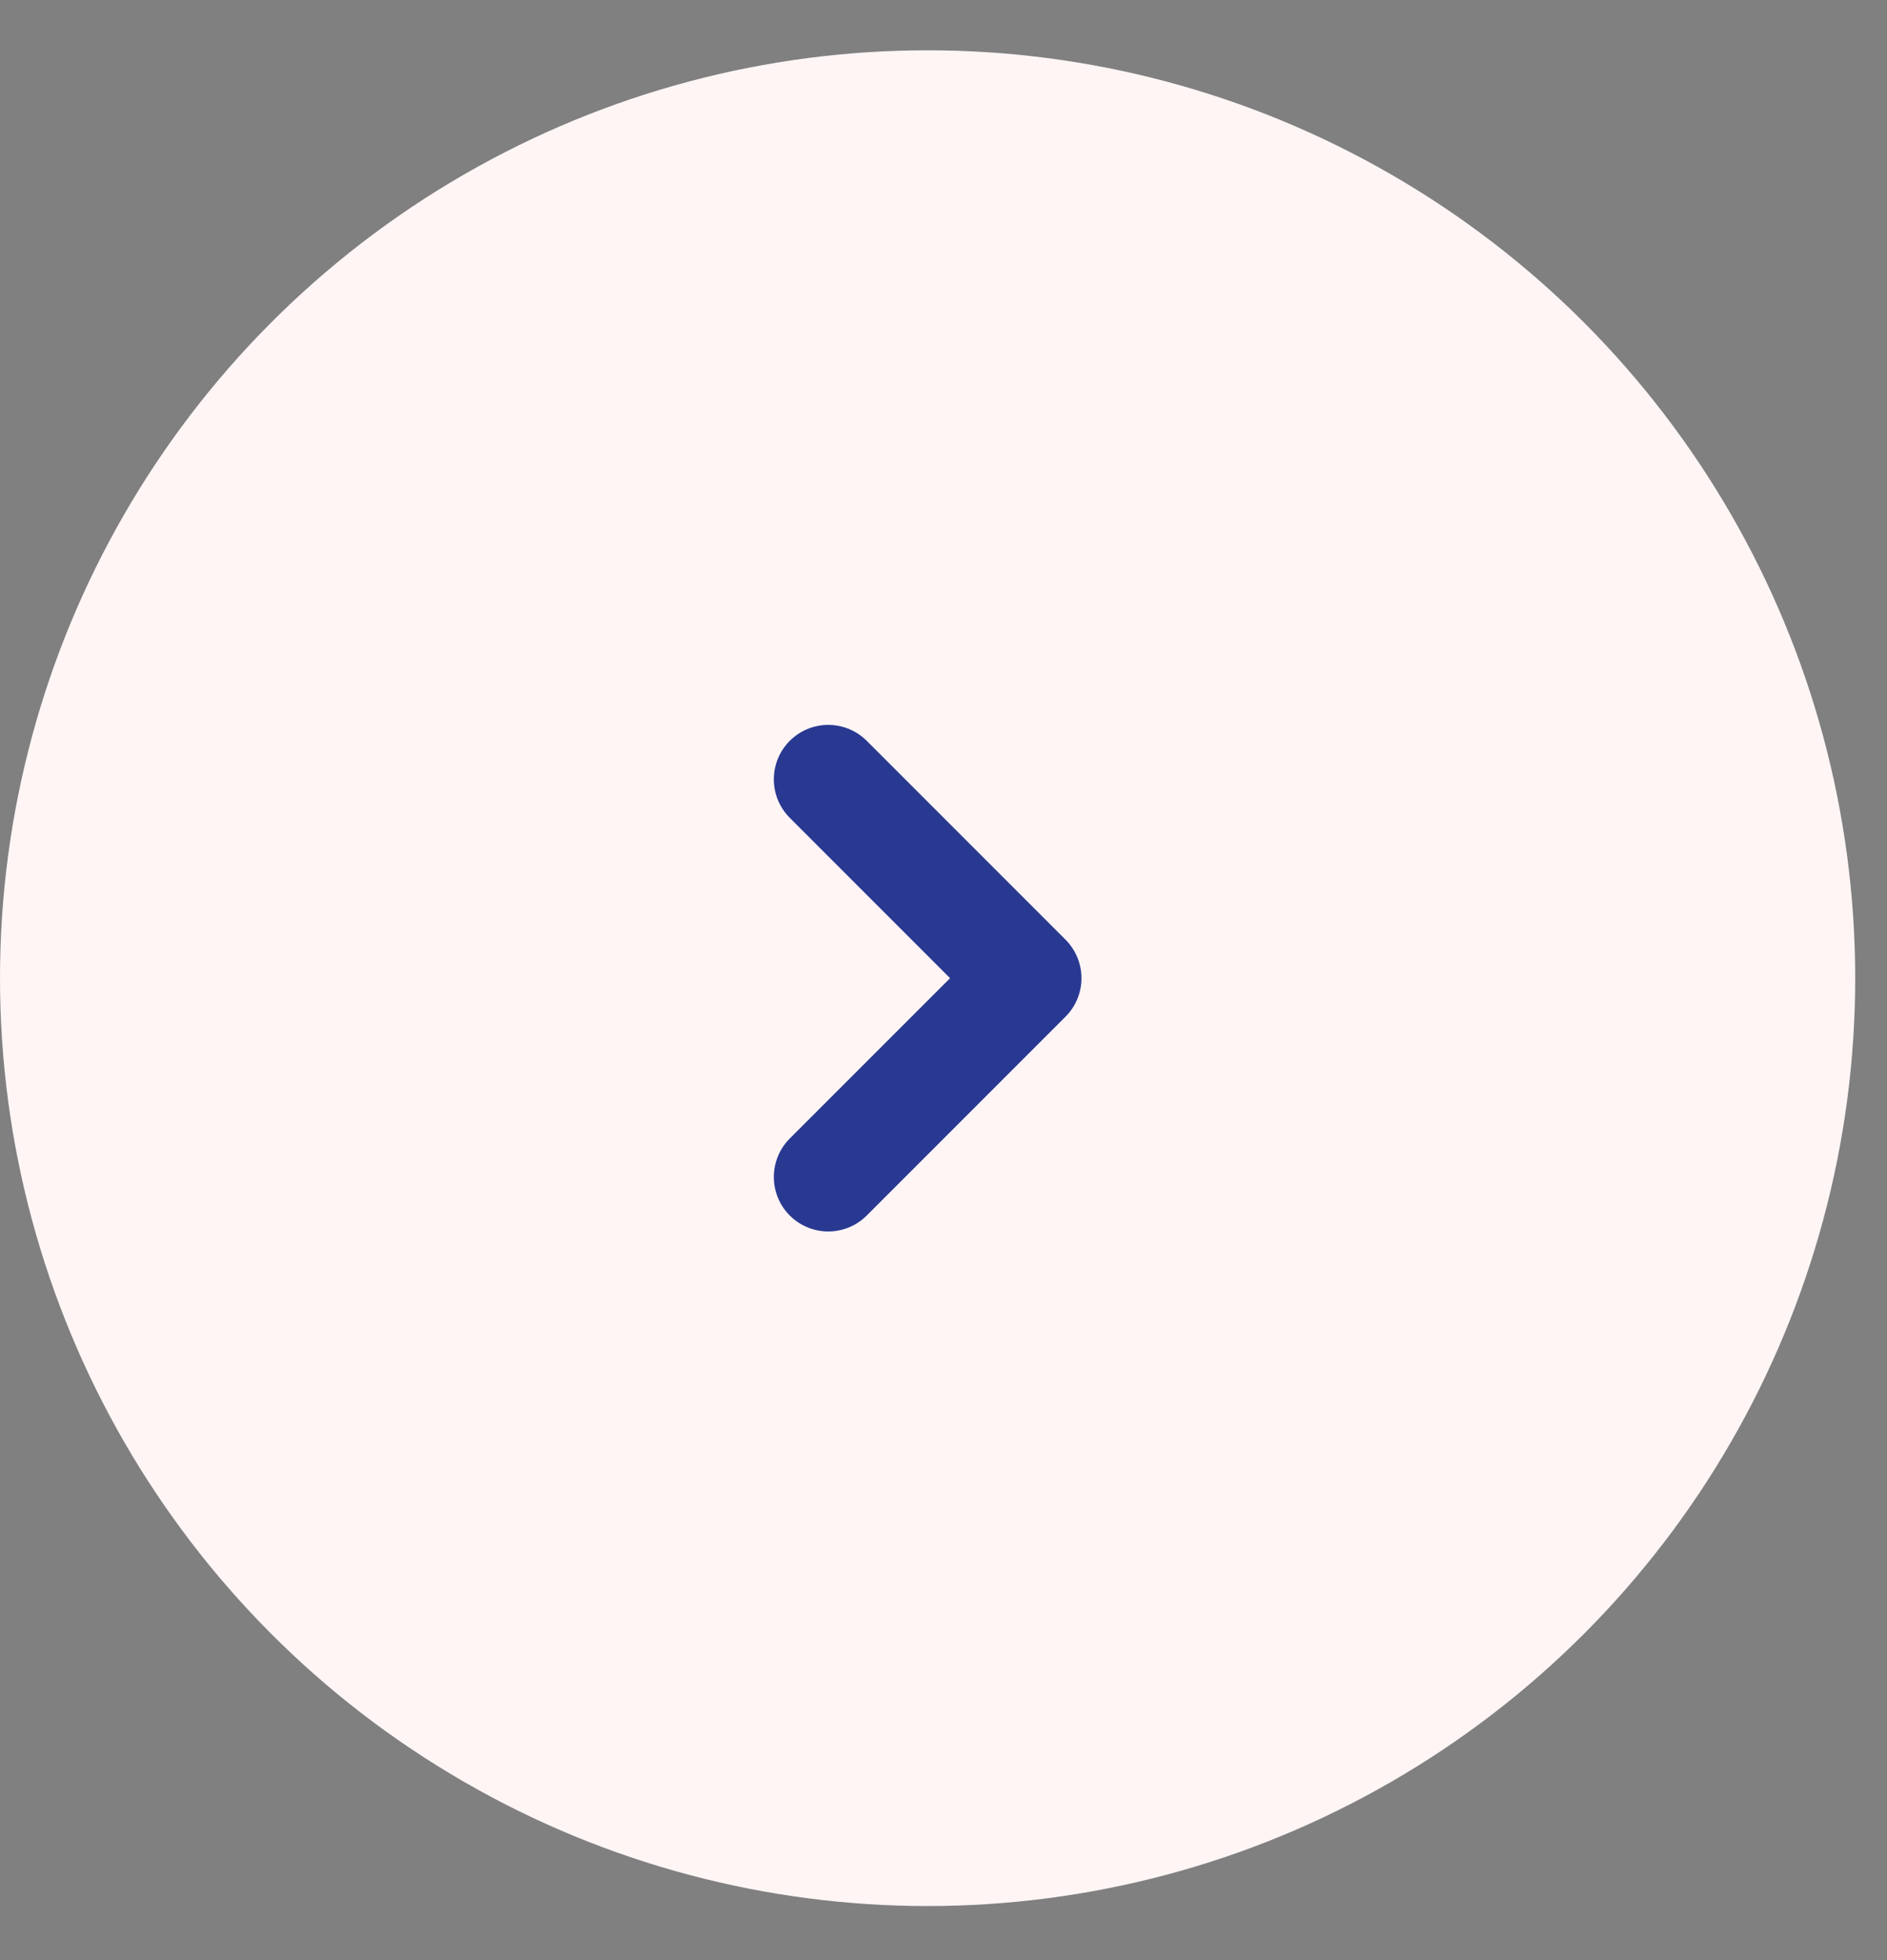 <svg width="26" height="27" viewBox="0 0 26 27" fill="none" xmlns="http://www.w3.org/2000/svg">
<rect x="0" y="0" width="26" height="27" fill="#808080" stroke="none"/>
<circle cx="12.781" cy="13.474" r="12.781" fill="#FFF5F5"/>
<path d="M11.412 10.735L14.151 13.474L11.412 16.213" stroke="#293992" stroke-width="1.5" stroke-linecap="round" stroke-linejoin="round"/>
</svg>
